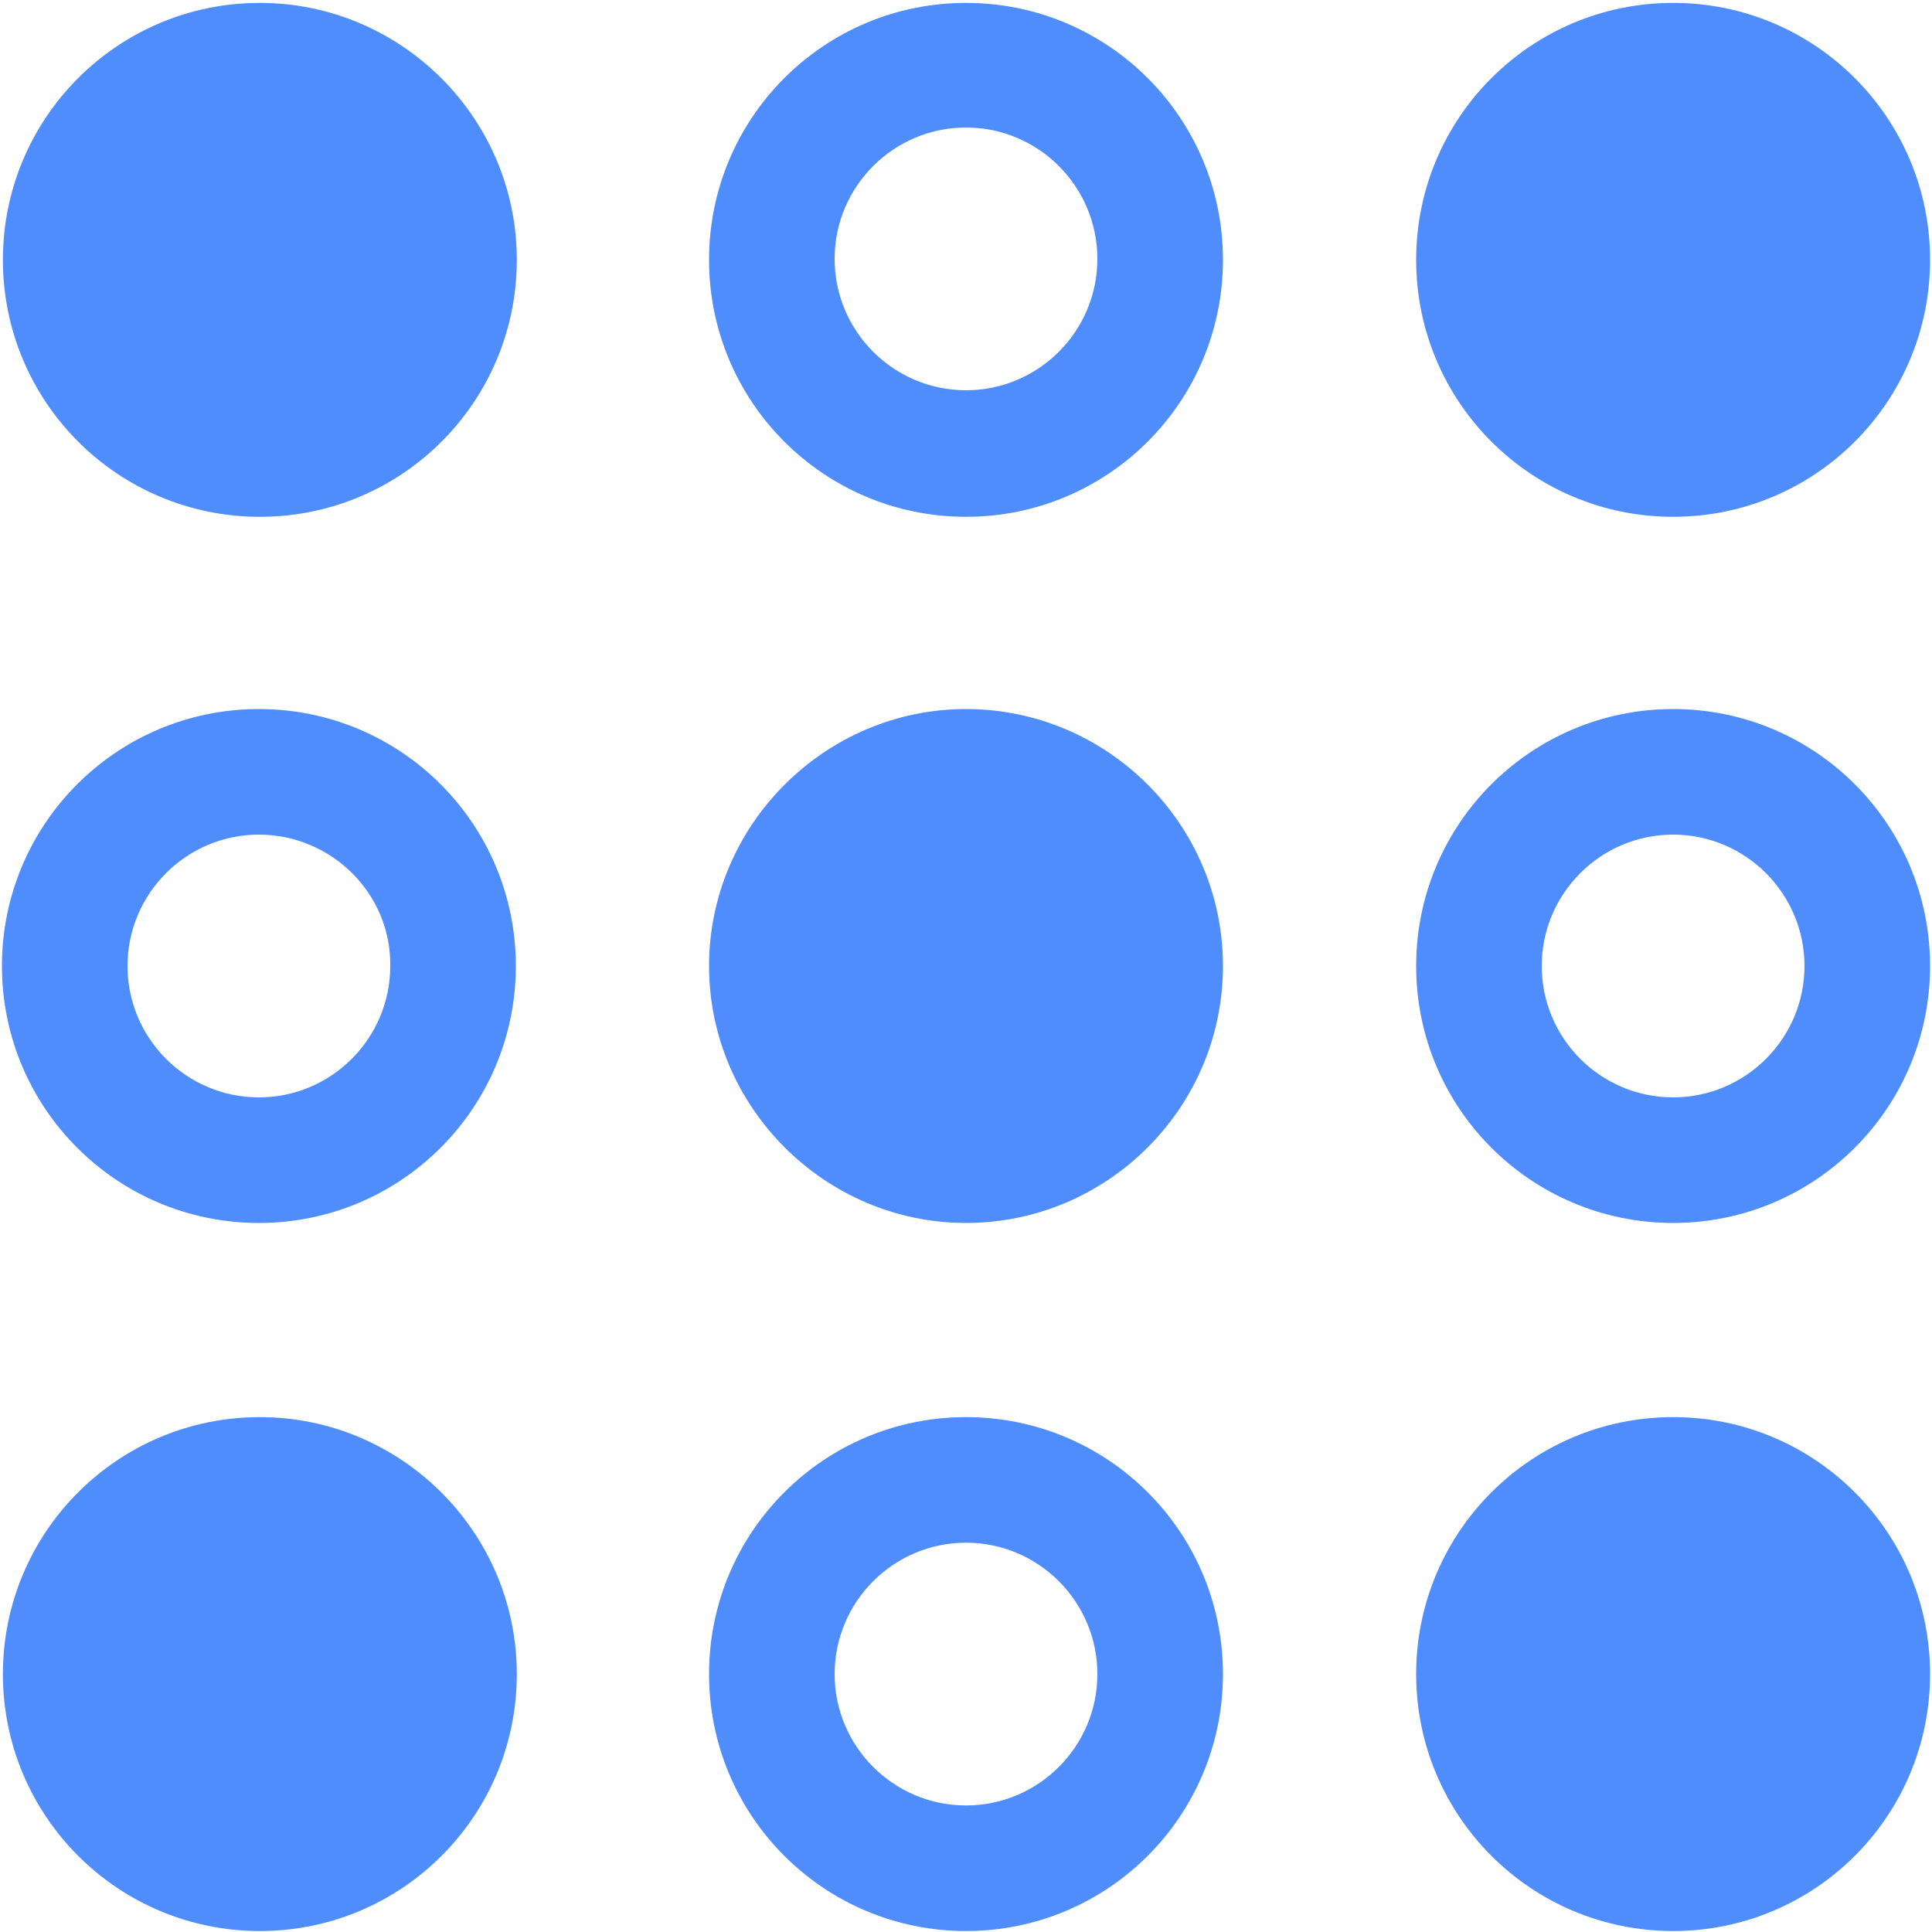 <?xml version="1.0" standalone="no"?><!DOCTYPE svg PUBLIC "-//W3C//DTD SVG 1.1//EN" "http://www.w3.org/Graphics/SVG/1.1/DTD/svg11.dtd"><svg class="icon" width="48px" height="48.00px" viewBox="0 0 1024 1024" version="1.1" xmlns="http://www.w3.org/2000/svg"><path d="M273.92 137.728c0 75.264-60.928 136.192-136.192 136.192-75.264 0-136.192-60.928-136.192-136.192 0-75.264 60.928-136.192 136.192-136.192 74.752 0 136.192 60.928 136.192 136.192zM273.92 887.296c0 75.264-60.928 136.192-136.192 136.192-75.264 0-136.192-60.928-136.192-136.192 0-75.264 60.928-136.192 136.192-136.192 74.752 0 136.192 60.928 136.192 136.192zM137.216 648.192c-75.264 0-136.192-60.928-136.192-136.192s60.928-136.192 136.192-136.192 136.192 60.928 136.192 136.192-60.928 136.192-136.192 136.192z m0-205.824c-38.4 0-69.632 31.232-69.632 69.632s31.232 69.632 69.632 69.632 69.632-31.232 69.632-69.632c0.512-38.4-31.232-69.632-69.632-69.632zM512 273.92c-75.264 0-136.192-60.928-136.192-136.192s60.928-136.192 136.192-136.192 136.192 60.928 136.192 136.192-60.928 136.192-136.192 136.192z m0-206.336c-38.4 0-69.632 31.232-69.632 69.632s31.232 69.632 69.632 69.632 69.632-31.232 69.632-69.632-31.232-69.632-69.632-69.632zM512 1023.488c-75.264 0-136.192-60.928-136.192-136.192s60.928-136.192 136.192-136.192 136.192 60.928 136.192 136.192-60.928 136.192-136.192 136.192z m0-205.824c-38.4 0-69.632 31.232-69.632 69.632s31.232 69.632 69.632 69.632 69.632-31.232 69.632-69.632-31.232-69.632-69.632-69.632zM648.192 512c0 75.264-61.44 136.192-136.192 136.192s-136.192-61.44-136.192-136.192 61.44-136.192 136.192-136.192 136.192 60.928 136.192 136.192zM1022.976 137.728c0 75.264-60.928 136.192-136.192 136.192-75.264 0-136.192-60.928-136.192-136.192 0-75.264 60.928-136.192 136.192-136.192 75.264 0 136.192 60.928 136.192 136.192zM1022.976 887.296c0 75.264-60.928 136.192-136.192 136.192-75.264 0-136.192-60.928-136.192-136.192 0-75.264 60.928-136.192 136.192-136.192 75.264 0 136.192 60.928 136.192 136.192zM886.784 648.192c-75.264 0-136.192-60.928-136.192-136.192s60.928-136.192 136.192-136.192 136.192 60.928 136.192 136.192-60.928 136.192-136.192 136.192z m0-205.824c-38.4 0-69.632 31.232-69.632 69.632s31.232 69.632 69.632 69.632 69.632-31.232 69.632-69.632-31.232-69.632-69.632-69.632z" fill="#4F8DFC" /></svg>